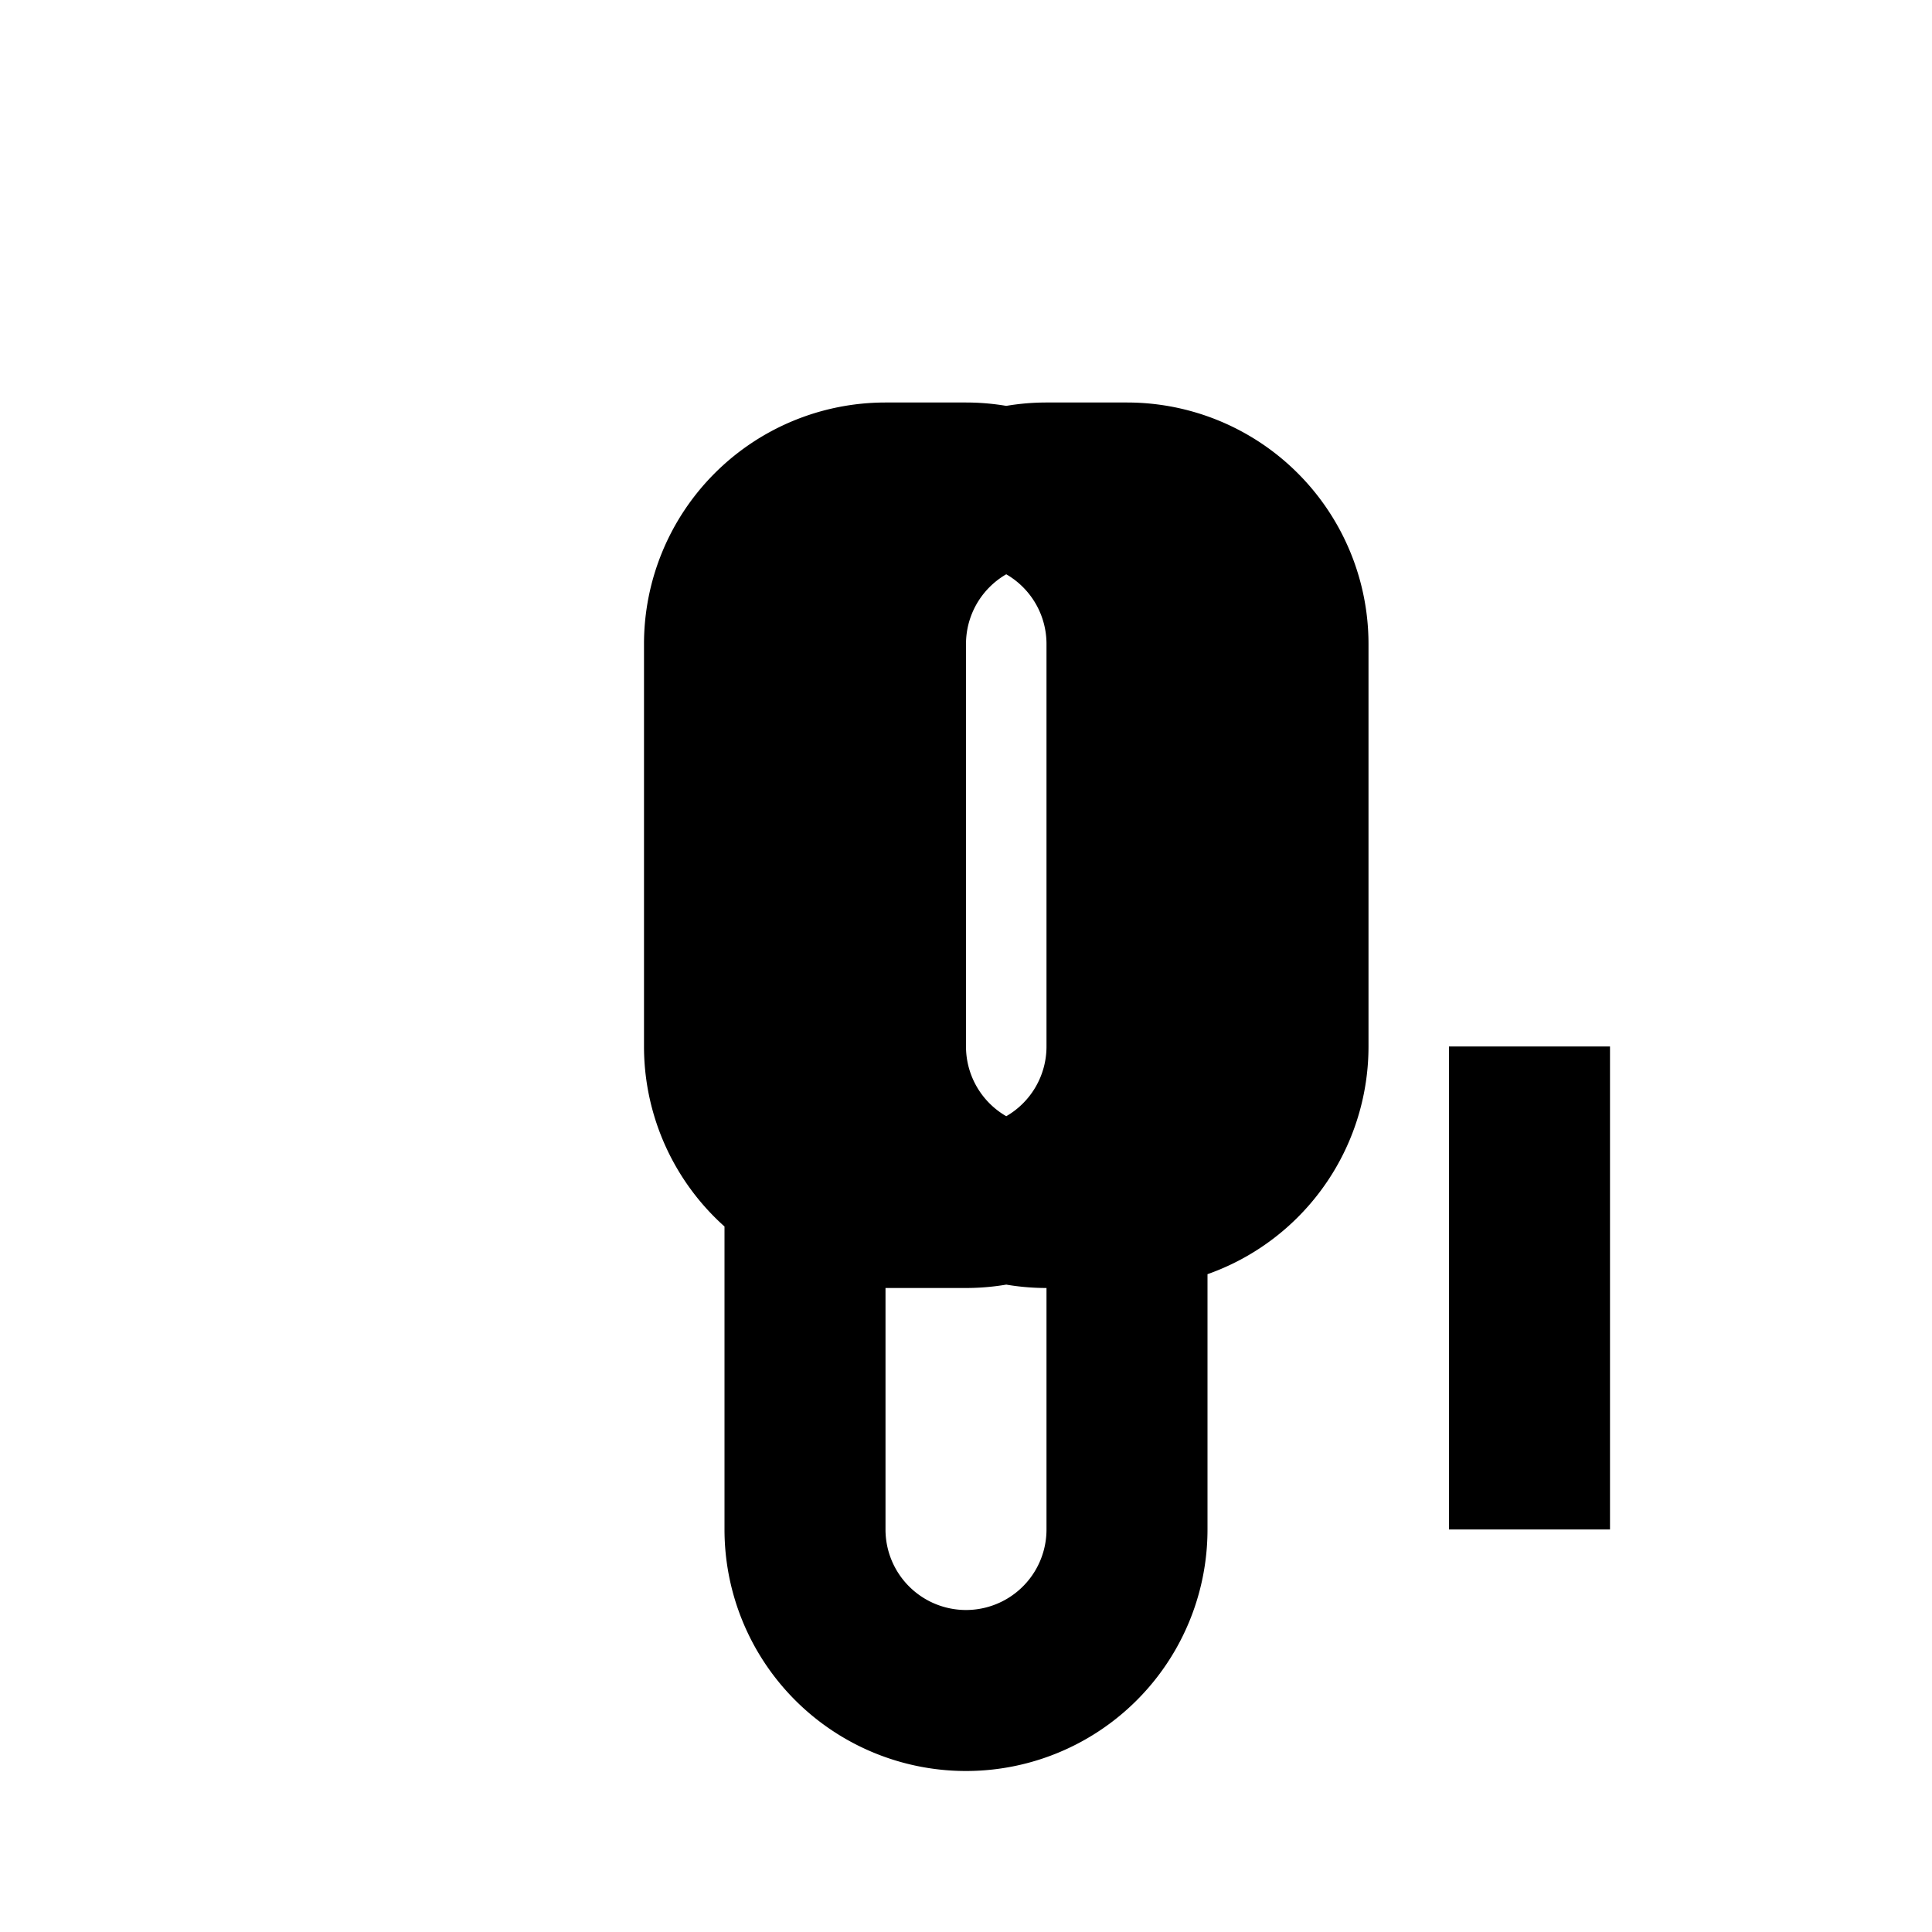 <svg xmlns="http://www.w3.org/2000/svg" class="icon icon-cactus" viewBox="0 0 24 24">
  <path fill="none" stroke="currentColor" stroke-width="2" d="M9 8v5a2 2 0 002 2h1a2 2 0 002-2V8a2 2 0 00-2-2h-1a2 2 0 00-2 2zm5 7v4a2 2 0 01-2 2 2 2 0 01-2-2v-4m6-7v5a2 2 0 01-2 2h-1a2 2 0 01-2-2V8a2 2 0 012-2h1a2 2 0 012 2zm2 6h2m-2 2h2m-2 2h2"></path>
</svg>